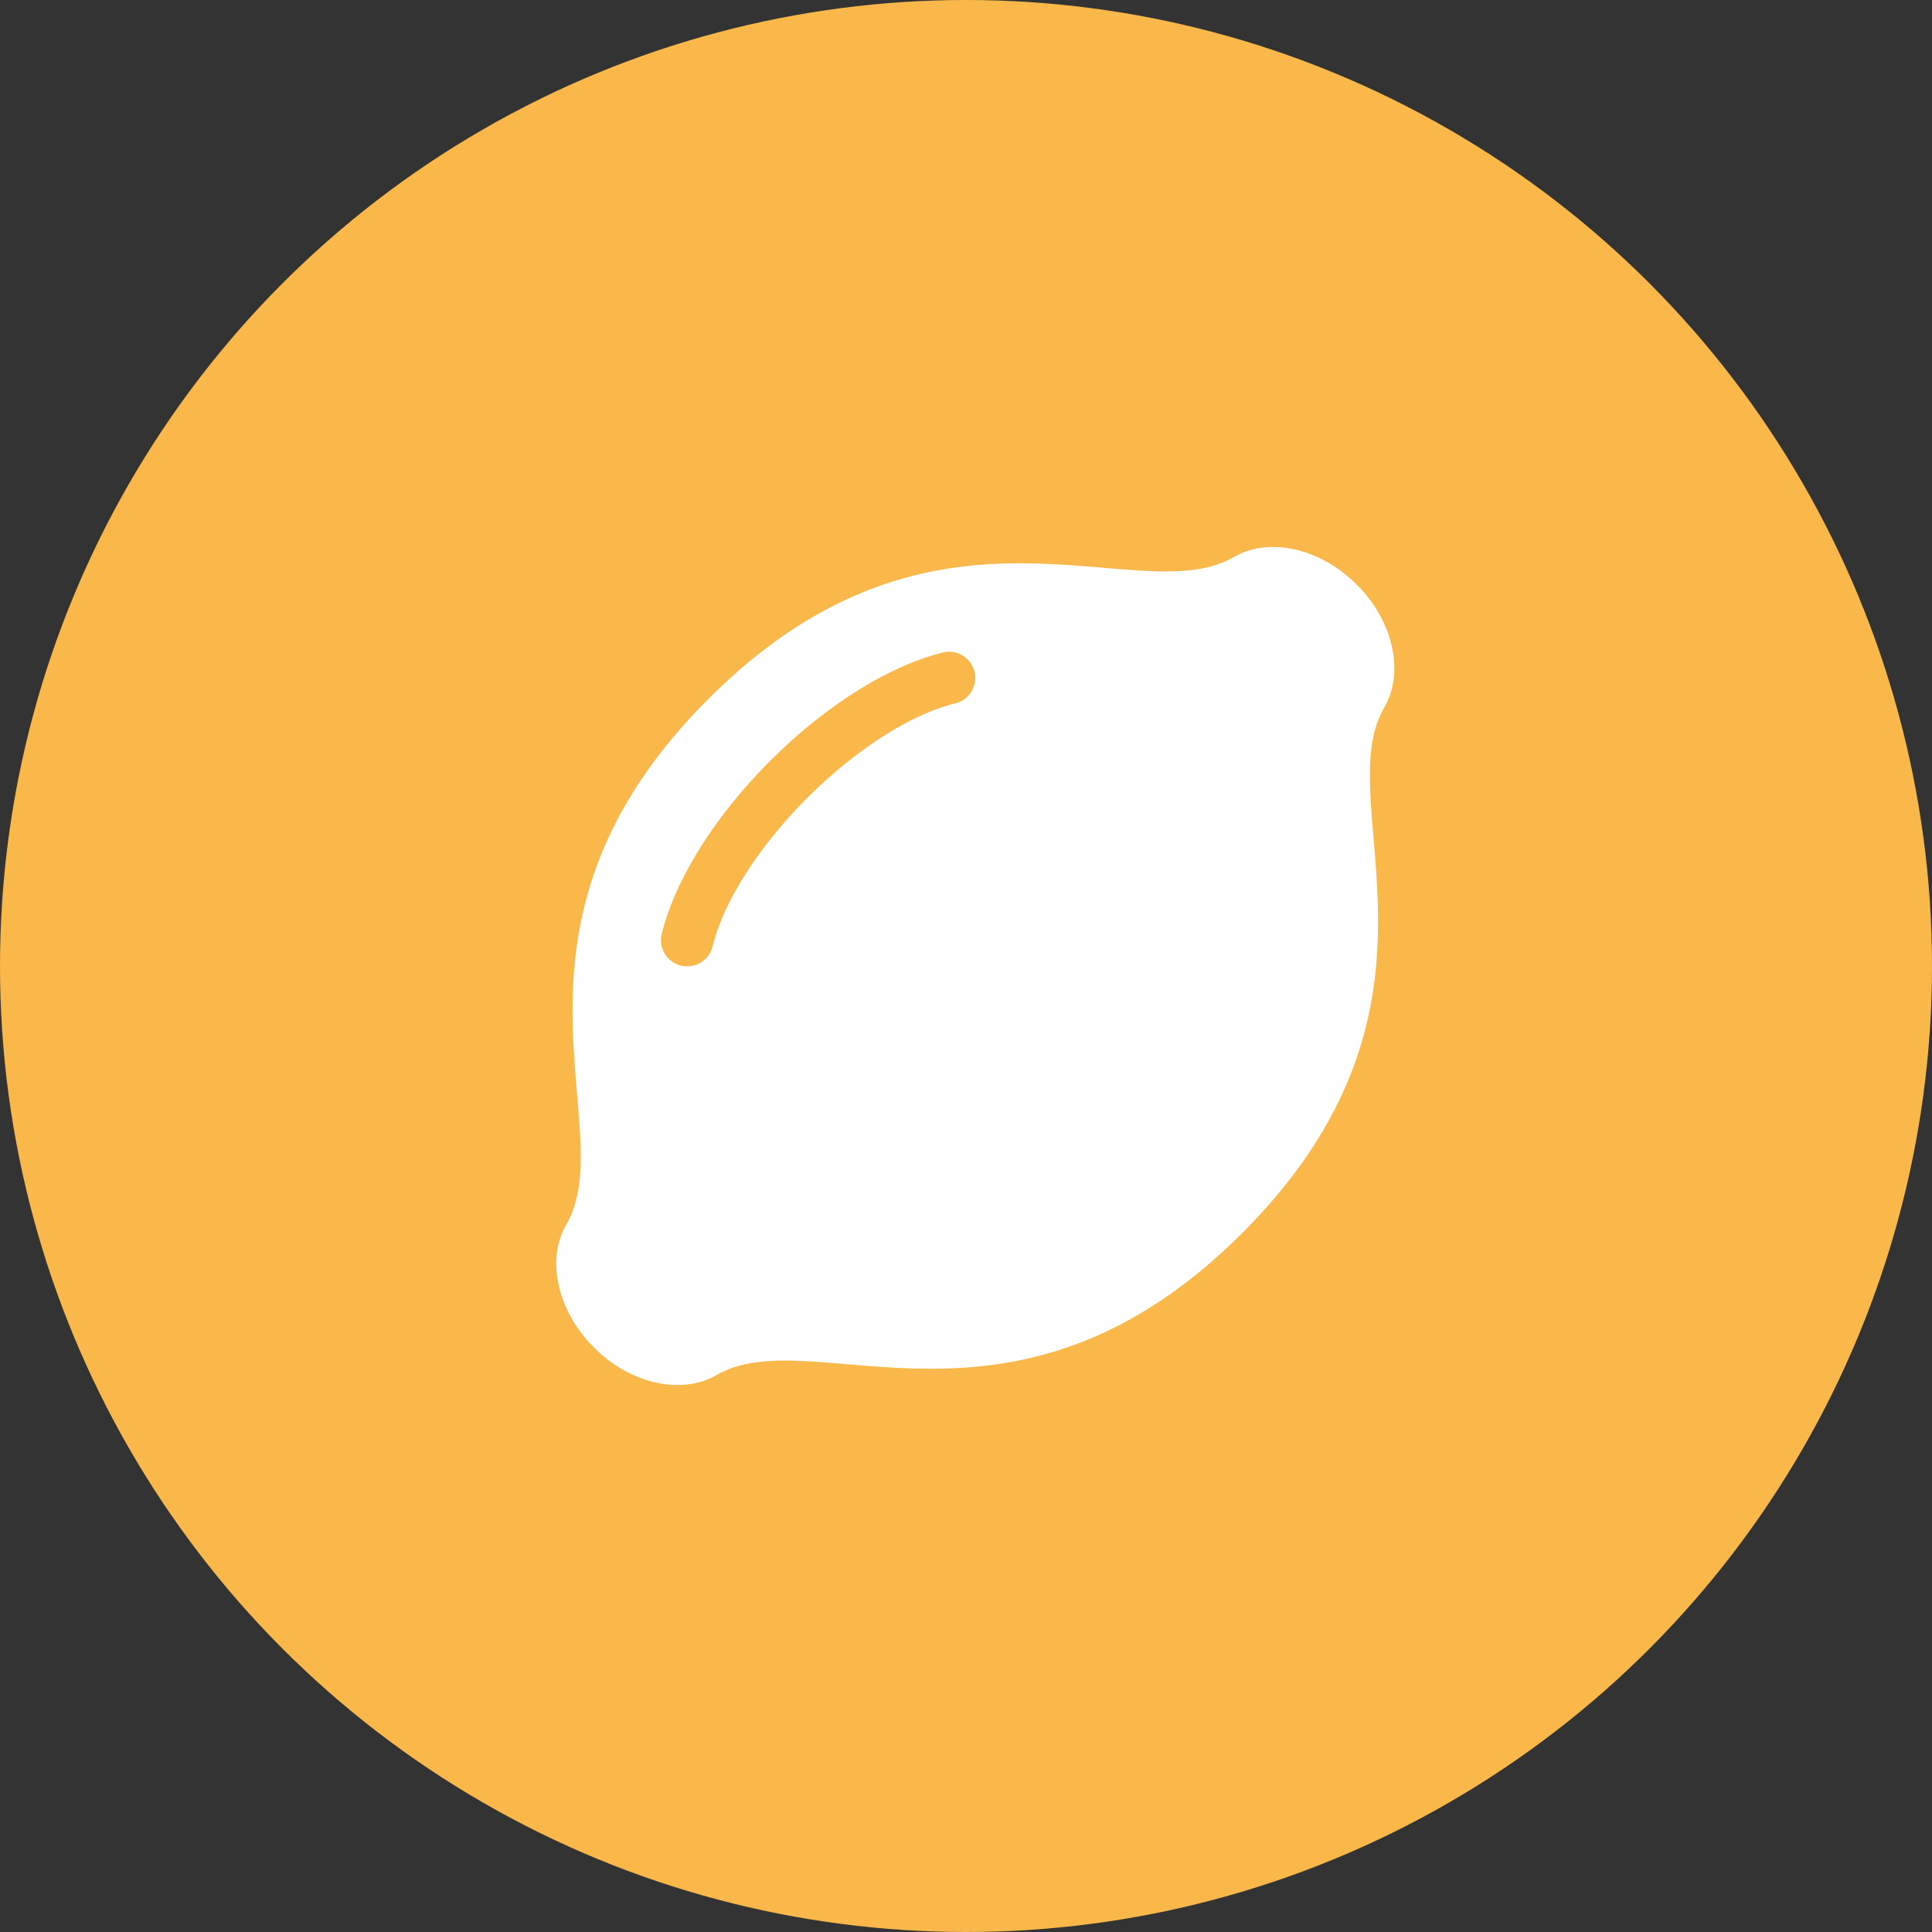 <svg xmlns="http://www.w3.org/2000/svg" xmlns:xlink="http://www.w3.org/1999/xlink" width="83" height="83" viewBox="0 0 83 83">
  <rect x="0" y="0" width="83" height="83" fill="#333333" stroke="none"/>
  <g id="Group_13" data-name="Group 13" transform="translate(-918.5 -1998)">
    <circle id="Ellipse_4" data-name="Ellipse 4" cx="41.5" cy="41.5" r="41.5" transform="translate(918.5 1998)" fill="#f9b849"/>
    <path id="Icon_awesome-lemon" data-name="Icon awesome-lemon" d="M34.385,1.615C32.762-.009,30.561-.417,29.106.431,24.964,2.844,16.362-3.3,6.53,6.53S2.844,24.964.431,29.106c-.848,1.456-.44,3.656,1.184,5.28s3.824,2.031,5.28,1.183c4.141-2.412,12.744,3.732,22.575-6.1s3.687-18.434,6.1-22.575c.848-1.456.44-3.656-1.184-5.28Zm-17.238,5.1C13.056,7.739,7.74,13.055,6.716,17.148A1.125,1.125,0,1,1,4.534,16.6C5.759,11.7,11.694,5.761,16.6,4.534a1.125,1.125,0,0,1,.546,2.183Z" transform="translate(942.4 2021.5)" fill="#fff"/>
  </g>
</svg>
